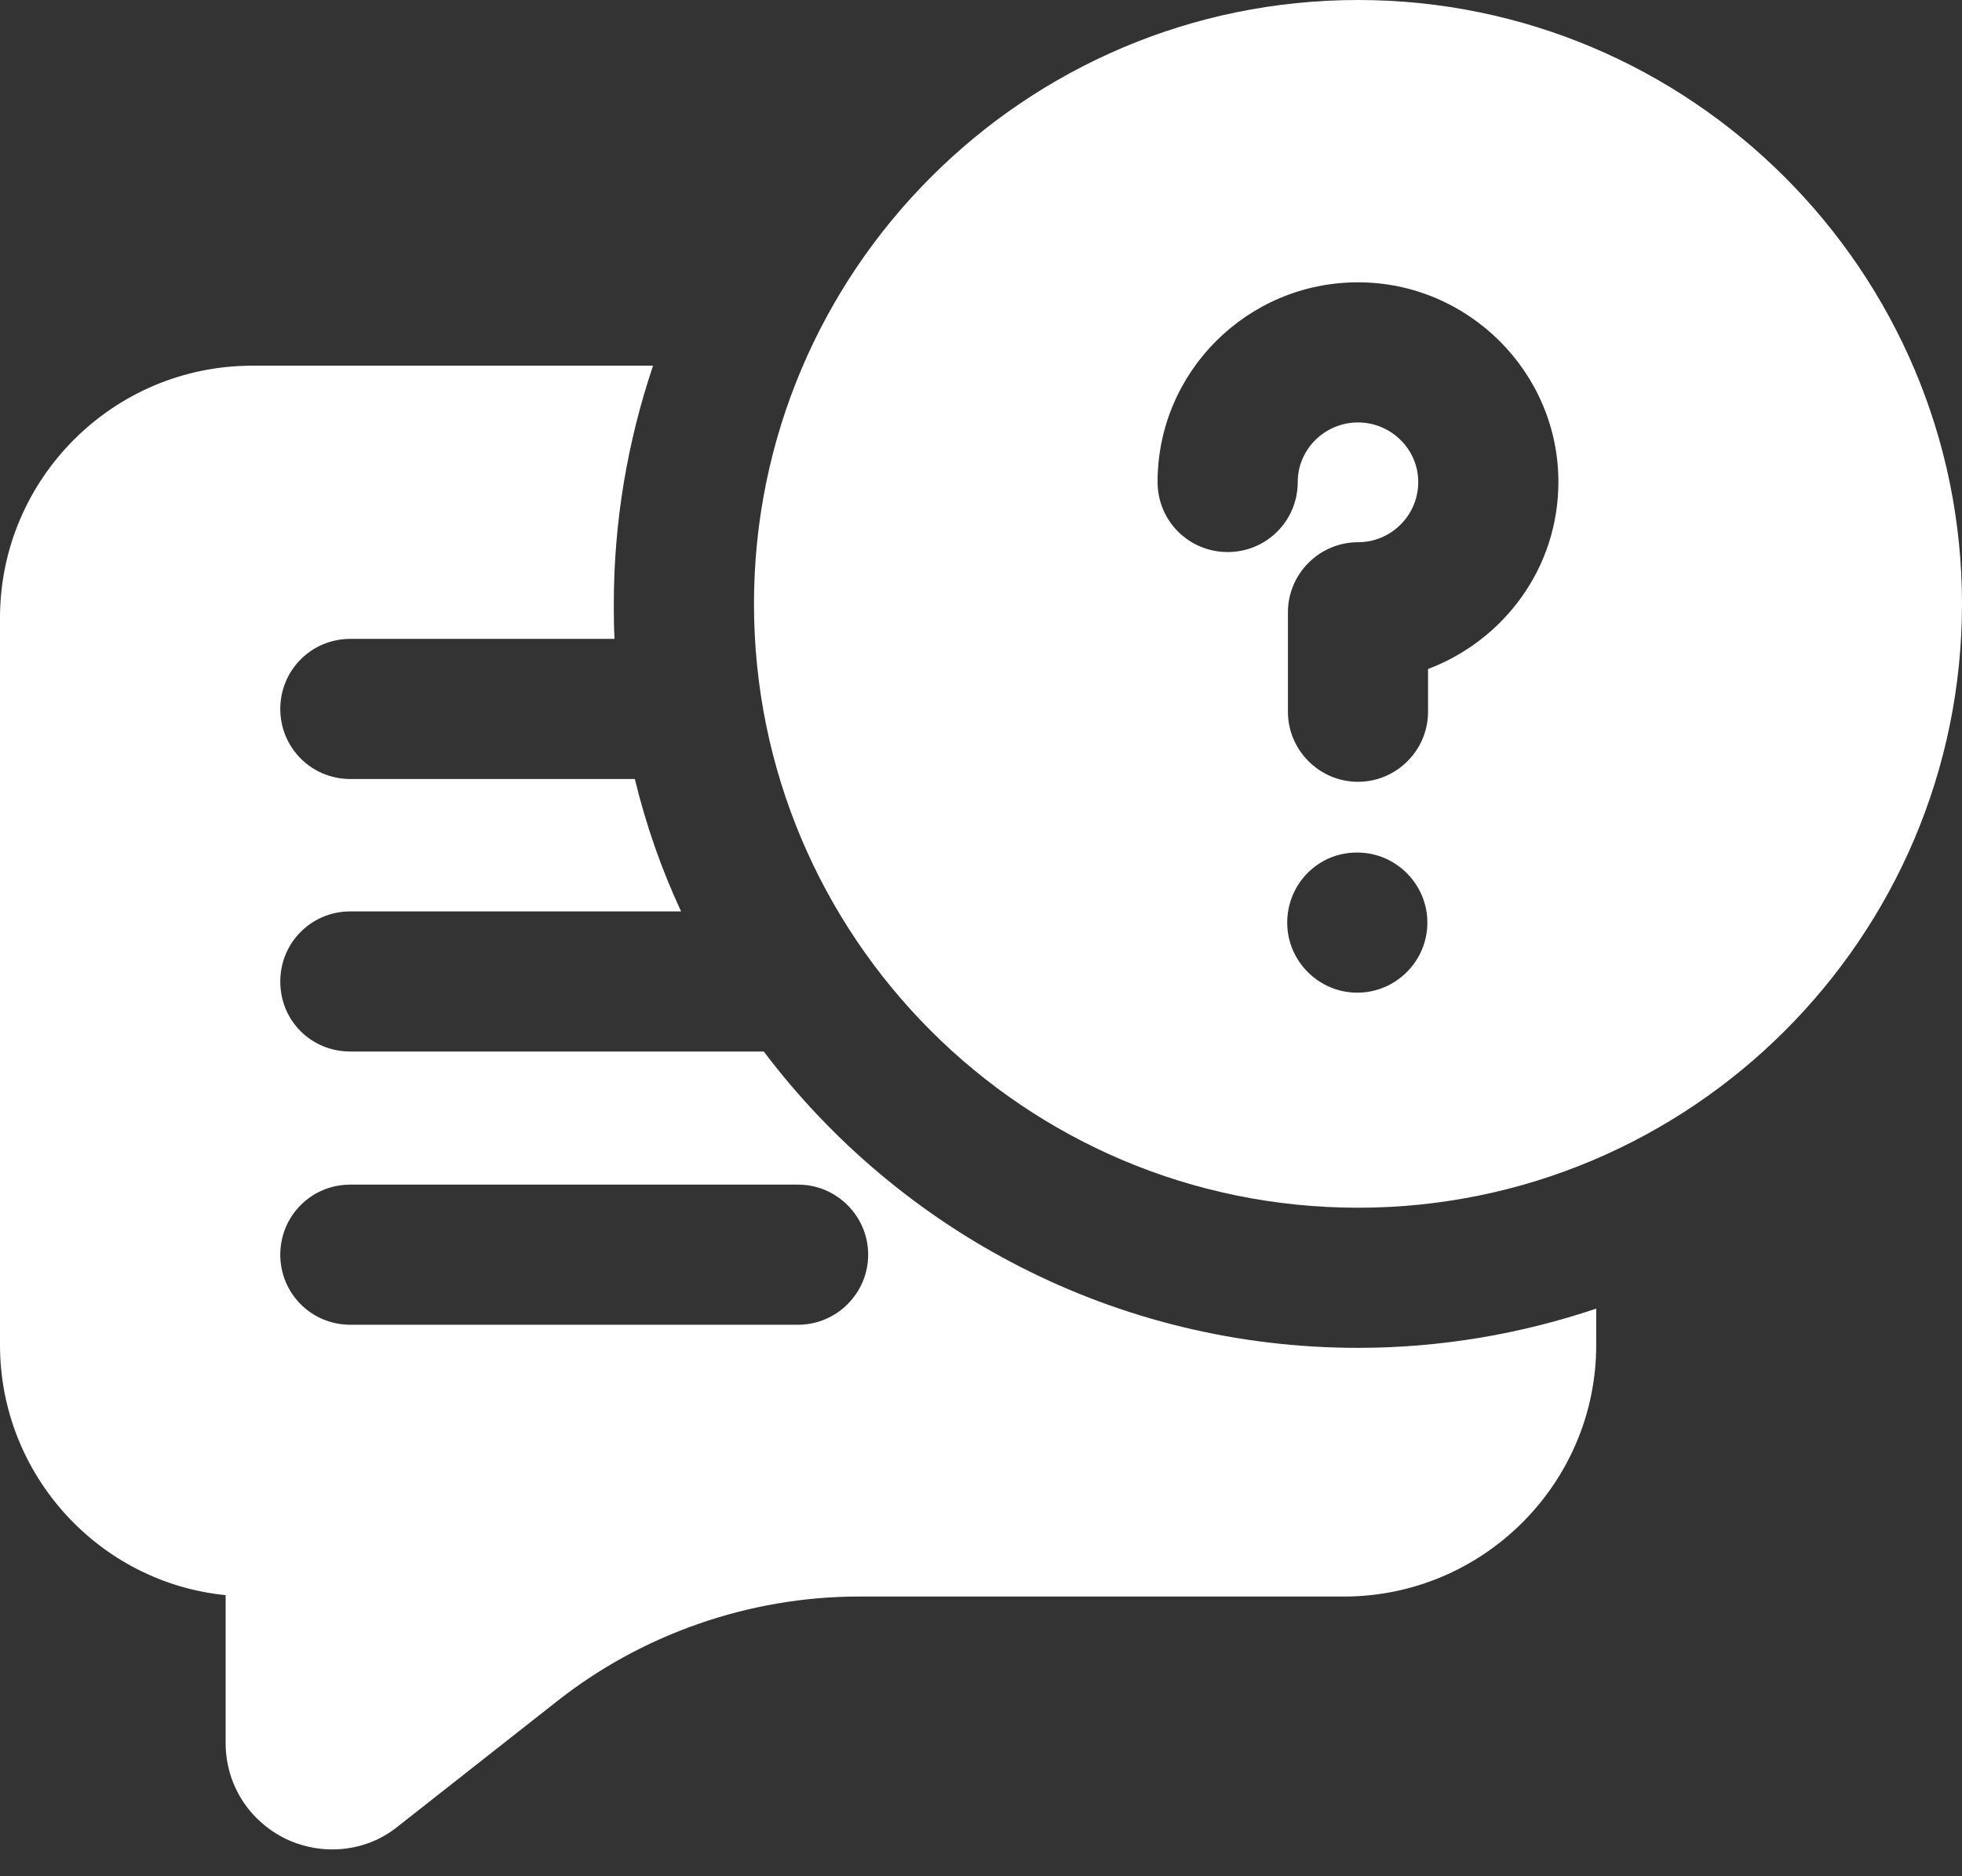 <svg width="69" height="66" viewBox="0 0 69 66" fill="none" xmlns="http://www.w3.org/2000/svg">
<rect x="0" y="0" width="69" height="66" fill="#333333" stroke="none"/>
<path d="M26.861 36.989H12.321C10.941 36.989 9.857 35.905 9.857 34.525C9.857 33.169 10.941 32.06 12.321 32.06H23.953C23.263 30.582 22.721 29.029 22.326 27.403H12.321C10.941 27.403 9.857 26.294 9.857 24.939C9.857 23.583 10.941 22.474 12.321 22.474H21.612C21.587 22.055 21.587 21.661 21.587 21.242C21.587 18.31 22.08 15.5 22.967 12.864H8.871C3.967 12.864 0 16.856 0 21.735V47.314C0 51.873 3.475 55.668 7.935 56.112V61.312C7.935 62.765 8.748 64.047 10.054 64.688C10.572 64.934 11.139 65.057 11.681 65.057C12.519 65.057 13.332 64.786 13.997 64.244L19.542 59.882C22.548 57.492 26.343 56.161 30.212 56.161H47.265C52.144 56.161 56.136 52.194 56.136 47.314V46.033C53.5 46.92 50.69 47.413 47.758 47.413C39.231 47.413 31.641 43.322 26.861 36.989ZM28.068 46.6H12.321C10.941 46.6 9.857 45.491 9.857 44.135C9.857 42.78 10.941 41.671 12.321 41.671H28.068C29.424 41.671 30.532 42.78 30.532 44.135C30.532 45.491 29.424 46.6 28.068 46.6Z" fill="white"/>
<path d="M47.758 0C36.028 0 26.516 9.537 26.516 21.242C26.516 32.972 36.028 42.484 47.758 42.484C59.464 42.484 69 32.972 69 21.242C69 9.537 59.464 0 47.758 0ZM47.734 34.919C46.378 34.919 45.269 33.81 45.269 32.455C45.269 31.099 46.354 29.99 47.709 29.99H47.734C49.089 29.99 50.198 31.099 50.198 32.455C50.198 33.81 49.089 34.919 47.734 34.919ZM50.222 23.534V25.037C50.222 26.392 49.114 27.501 47.758 27.501C46.403 27.501 45.294 26.392 45.294 25.037V21.538C45.294 20.183 46.403 19.074 47.758 19.074C48.916 19.074 49.877 18.137 49.877 16.954C49.877 15.796 48.916 14.86 47.758 14.86C46.6 14.86 45.639 15.796 45.639 16.954C45.639 18.334 44.53 19.419 43.175 19.419C41.819 19.419 40.71 18.334 40.71 16.954C40.71 13.085 43.865 9.931 47.758 9.931C51.627 9.931 54.806 13.085 54.806 16.954C54.806 19.985 52.884 22.524 50.222 23.534Z" fill="white"/>
</svg>
